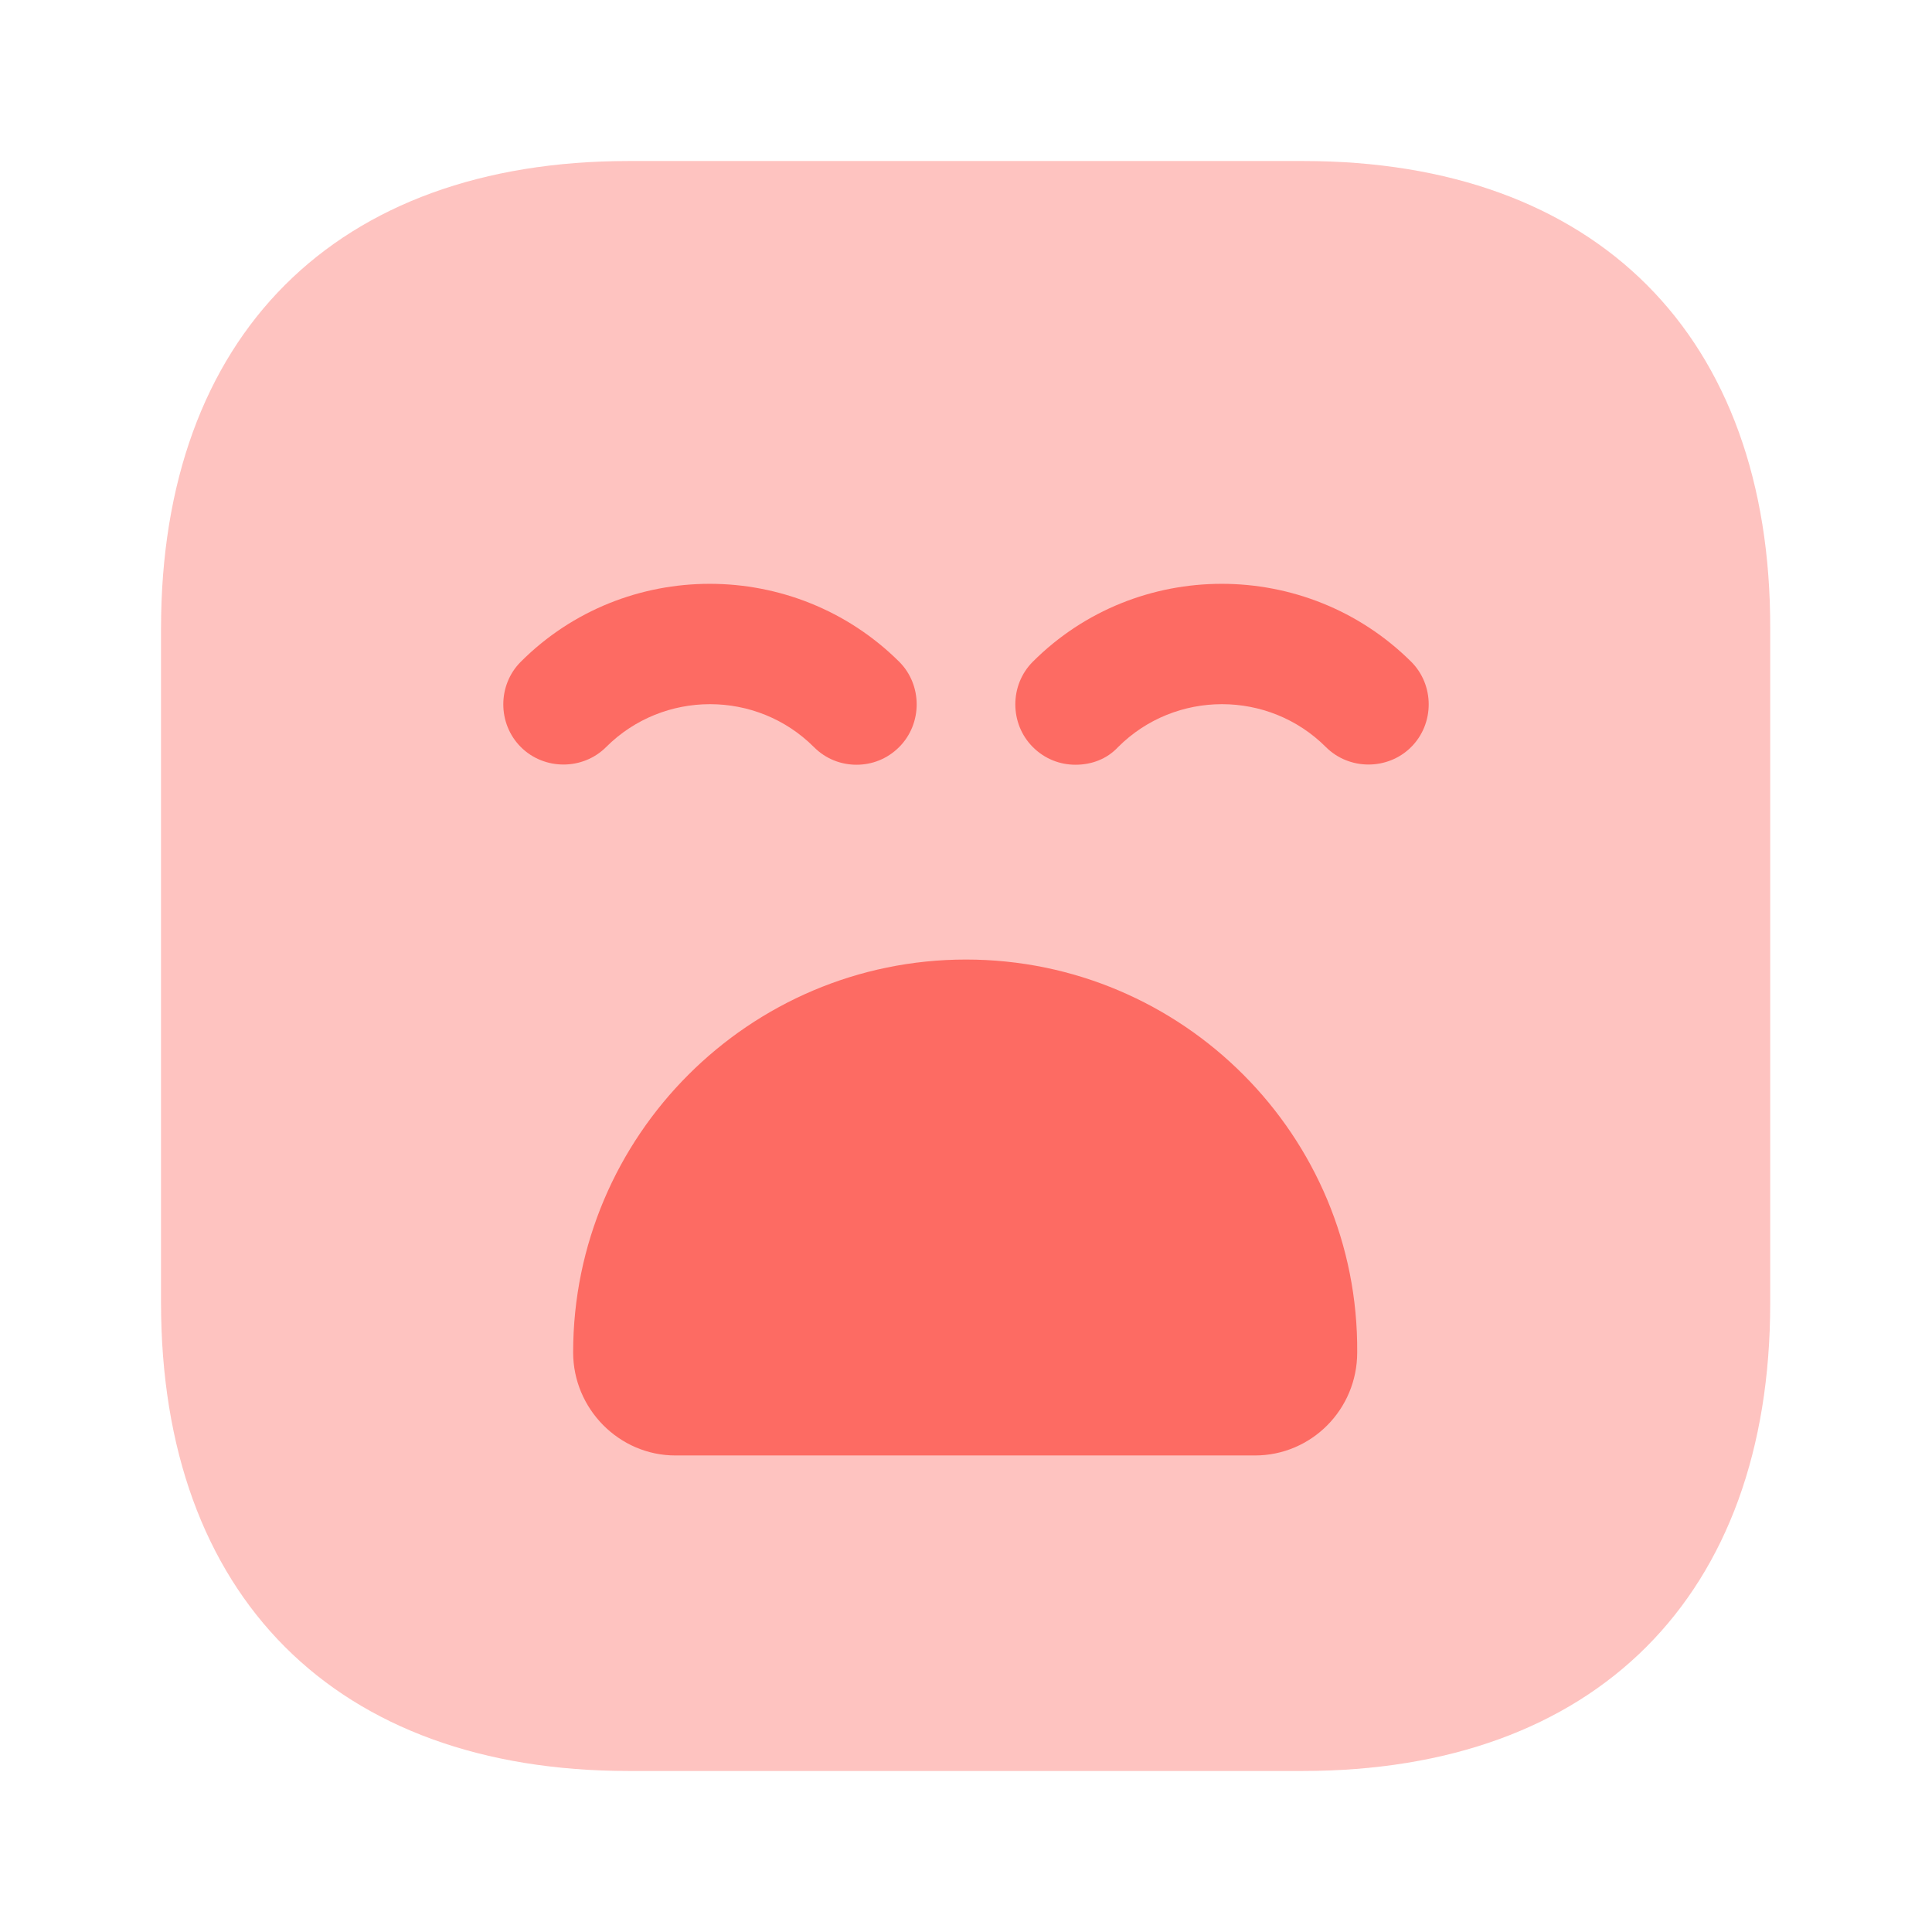 <svg width="35" height="35" viewBox="0 0 35 35" fill="none" xmlns="http://www.w3.org/2000/svg">
<path opacity="0.4" d="M23.61 2.917H11.39C6.081 2.917 2.917 6.081 2.917 11.39V23.596C2.917 28.919 6.081 32.083 11.39 32.083H23.596C28.904 32.083 32.069 28.919 32.069 23.61V11.39C32.083 6.081 28.919 2.917 23.61 2.917Z" fill="#FD6B63"/>
<path d="M15.517 13.854C15.239 13.854 14.962 13.752 14.744 13.533C13.708 12.498 12.017 12.498 10.981 13.533C10.558 13.956 9.858 13.956 9.435 13.533C9.012 13.11 9.012 12.41 9.435 11.988C11.317 10.106 14.394 10.106 16.29 11.988C16.712 12.41 16.712 13.11 16.29 13.533C16.071 13.752 15.794 13.854 15.517 13.854Z" fill="#FD6B63"/>
<path d="M19.483 13.854C19.206 13.854 18.929 13.752 18.71 13.533C18.288 13.11 18.288 12.41 18.71 11.988C20.592 10.106 23.669 10.106 25.565 11.988C25.988 12.41 25.988 13.11 25.565 13.533C25.142 13.956 24.442 13.956 24.019 13.533C22.983 12.498 21.292 12.498 20.256 13.533C20.052 13.752 19.775 13.854 19.483 13.854Z" fill="#FD6B63"/>
<path d="M17.5 17.383C13.577 17.383 10.383 20.577 10.383 24.5C10.383 25.521 11.215 26.367 12.235 26.367H22.735C23.756 26.367 24.587 25.535 24.587 24.5C24.617 20.577 21.423 17.383 17.5 17.383Z" fill="#FD6B63"/>
</svg>
